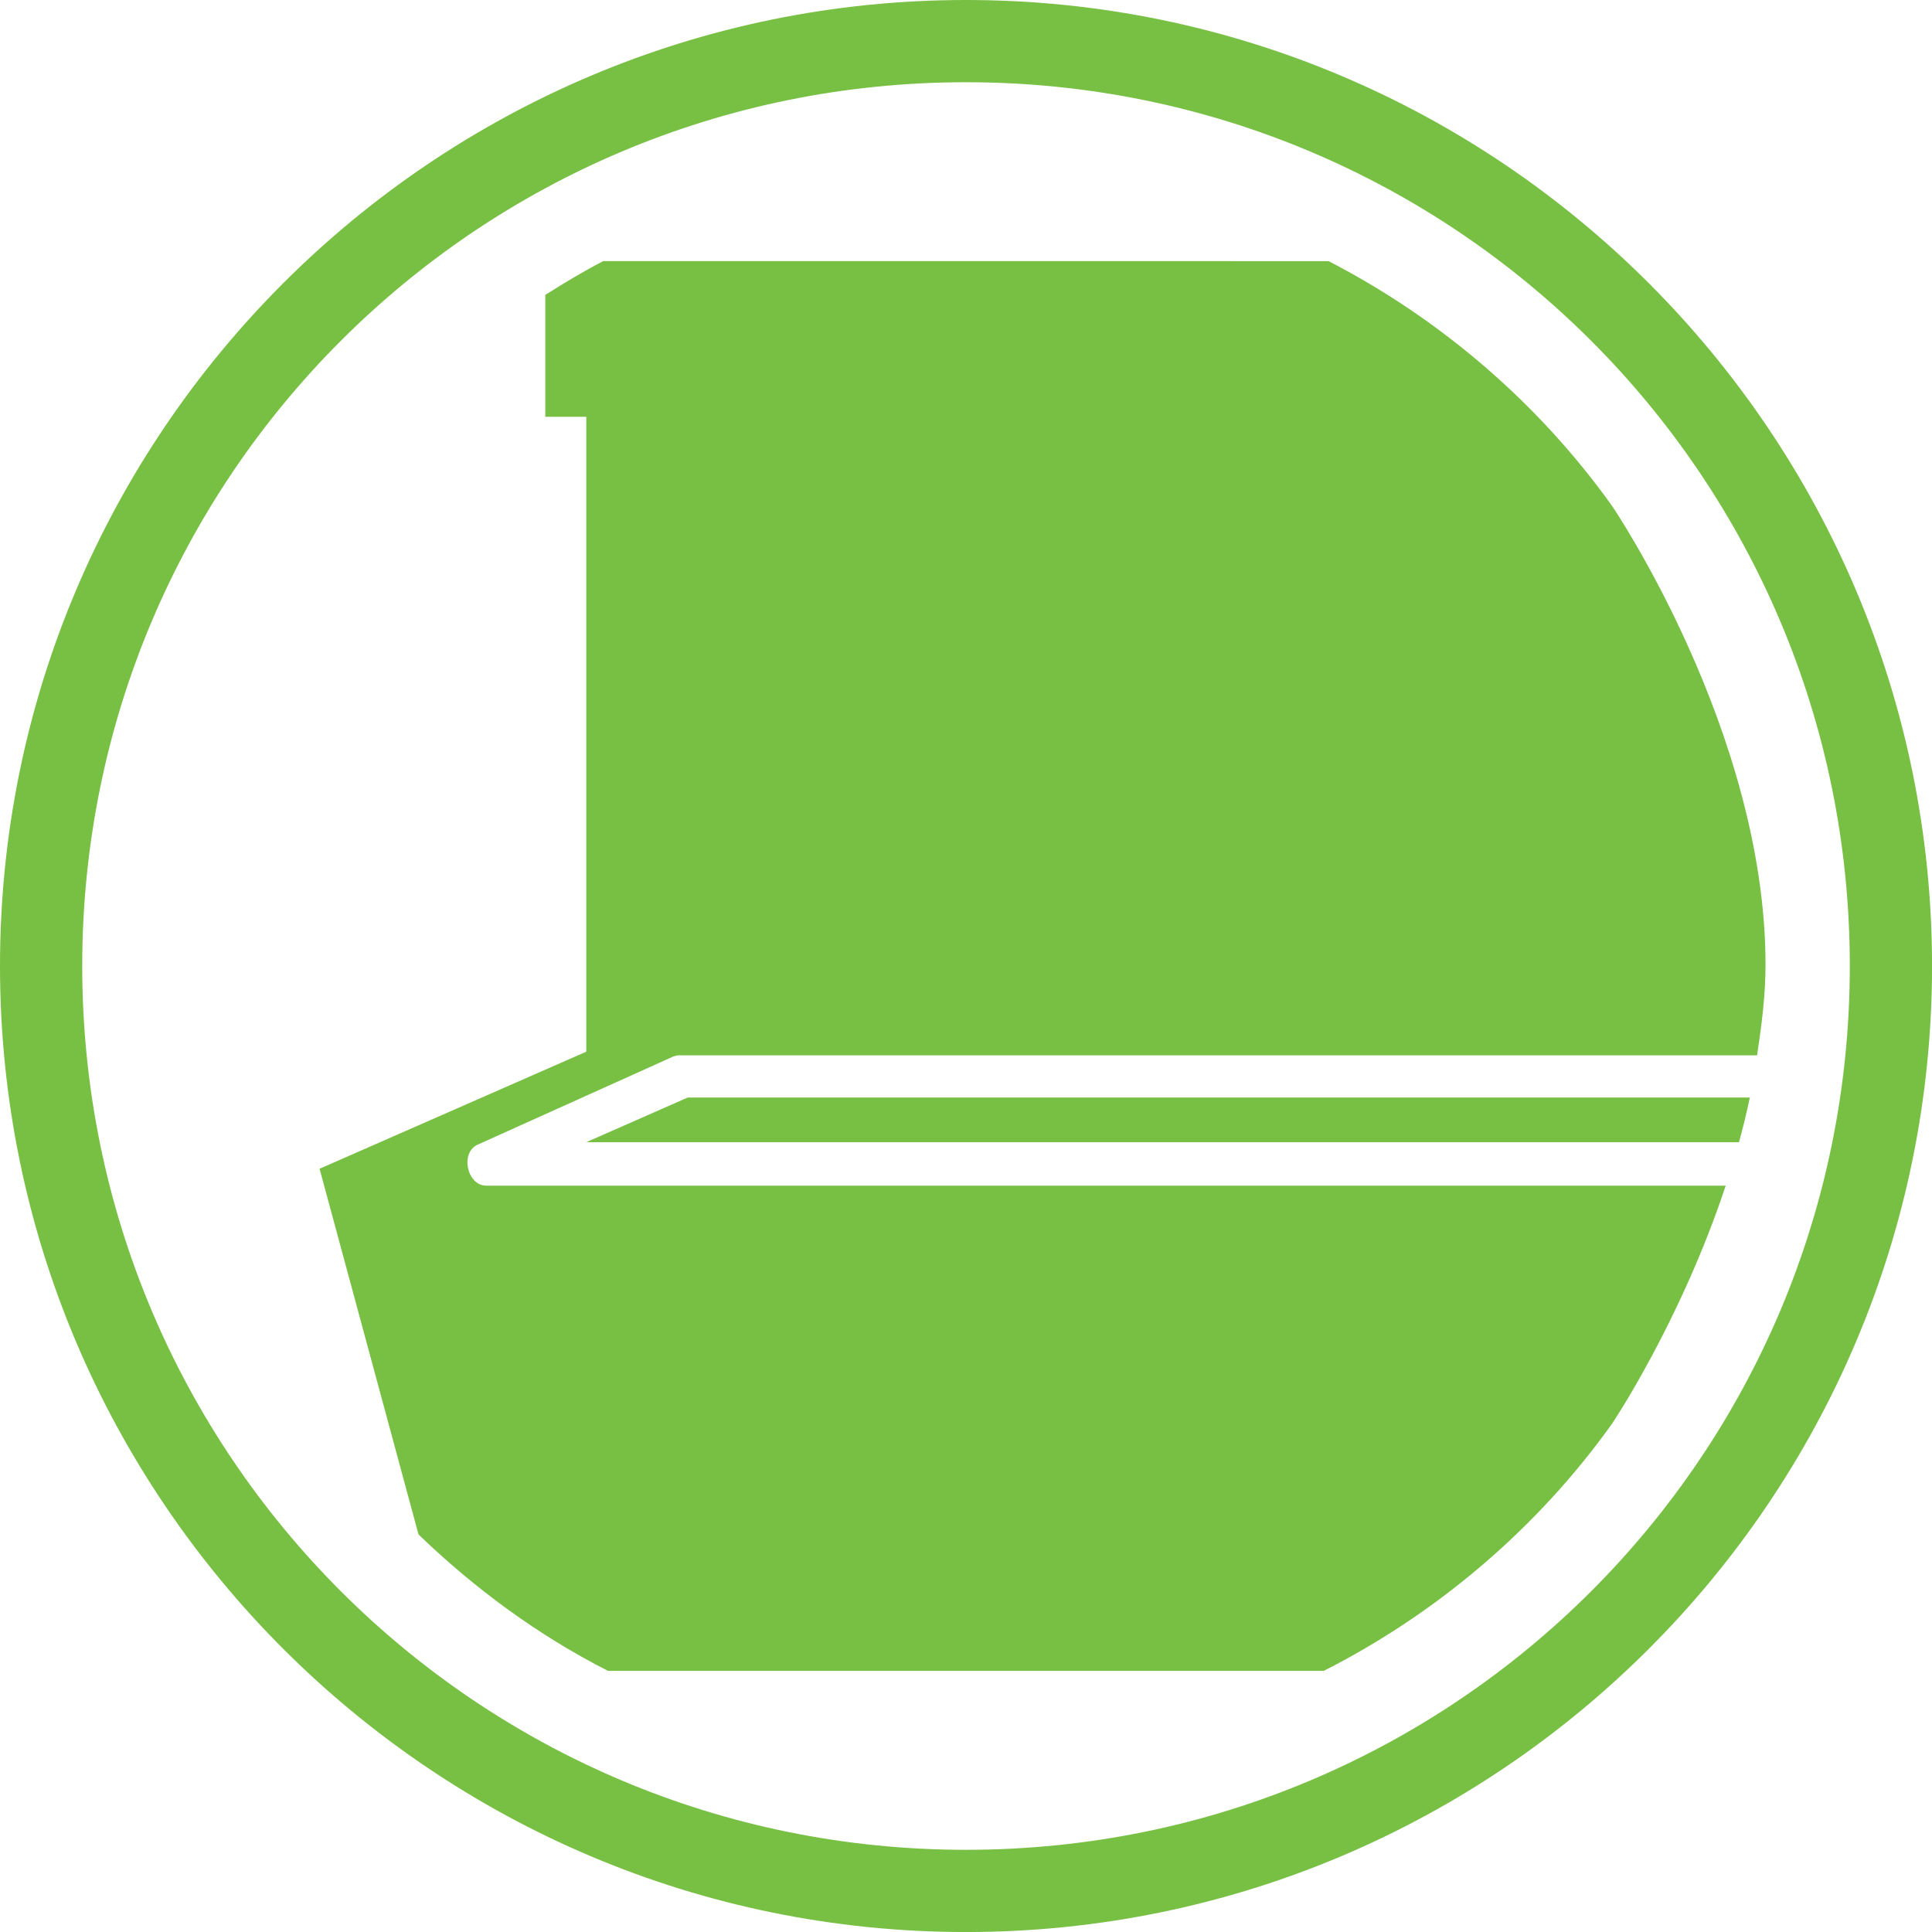<?xml version="1.0" encoding="UTF-8" standalone="no"?>
<!-- Created with Inkscape (http://www.inkscape.org/) -->

<svg
   xmlns:dc="http://purl.org/dc/elements/1.1/"
   xmlns:cc="http://creativecommons.org/ns#"
   xmlns:rdf="http://www.w3.org/1999/02/22-rdf-syntax-ns#"
   xmlns:svg="http://www.w3.org/2000/svg"
   xmlns="http://www.w3.org/2000/svg"
   xmlns:sodipodi="http://sodipodi.sourceforge.net/DTD/sodipodi-0.dtd"
   xmlns:inkscape="http://www.inkscape.org/namespaces/inkscape"
   width="50.021"
   height="50.021"
   id="svg3986"
   version="1.1"
   inkscape:version="0.48.4 r9939"
   sodipodi:docname="mingitoriotarja.svg">
  <defs
     id="defs3988" />
  <sodipodi:namedview
     id="base"
     pagecolor="#ffffff"
     bordercolor="#666666"
     borderopacity="1.0"
     inkscape:pageopacity="0.0"
     inkscape:pageshadow="2"
     inkscape:zoom="1.979899"
     inkscape:cx="-56.036138"
     inkscape:cy="29.301512"
     inkscape:document-units="px"
     inkscape:current-layer="layer1"
     showgrid="false"
     inkscape:window-width="1274"
     inkscape:window-height="674"
     inkscape:window-x="250"
     inkscape:window-y="250"
     inkscape:window-maximized="0"
     fit-margin-top="0"
     fit-margin-left="0"
     fit-margin-right="0"
     fit-margin-bottom="0" />
  <g
     inkscape:label="Capa 1"
     inkscape:groupmode="layer"
     id="layer1"
     transform="translate(-525.882,-516.459)">
    <g
       id="g4815">
      <path
         sodipodi:nodetypes="cccccccccccccccccscccccccccccc"
         inkscape:connector-curvature="0"
         id="path4068-66-8-6"
         d="m 541.5,523.219 c -0.511,0.264 -1.015,0.57 -1.5,0.875 l 0,3.156 1.062,0 0,16.438 -6.906,3.031 2.562,9.469 c 1.453,1.399 3.09,2.608 4.906,3.531 l 18.531,0 c 2.964,-1.503 5.554,-3.721 7.469,-6.406 0,0 1.765,-2.624 2.938,-6.156 l -32.094,0 c -0.501,-0.008 -0.676,-0.858 -0.219,-1.062 l 5.062,-2.281 c 0.04,-0.015 0.082,-0.026 0.125,-0.031 0.031,-0.003 0.063,-0.003 0.094,0 l 27.844,0 c 0.117,-0.769 0.219,-1.556 0.219,-2.344 0,-6.035 -3.969,-11.875 -3.969,-11.875 -1.888,-2.647 -4.434,-4.842 -7.344,-6.344 z m 29.688,21.656 -0.281,1.156 m -0.344,1.125 0.812,-3.375 m -0.188,1.094 -27.5,0 -2.625,1.156 29.844,0 c 0.105,-0.381 0.197,-0.761 0.281,-1.156"
         style="fill:#77c043;fill-opacity:1;stroke:none" />
      <path
         inkscape:connector-curvature="0"
         id="path10155-6-6-1-8-7-8-1"
         d="m 550.893,516.459 c -13.795,0 -25.011,11.216 -25.011,25.011 0,13.795 11.216,25.011 25.011,25.011 13.795,0 25.011,-11.216 25.011,-25.011 0,-13.795 -11.216,-25.011 -25.011,-25.011 z m 0,2.129 c 12.656,0 22.882,10.226 22.882,22.882 0,12.656 -10.226,22.882 -22.882,22.882 -12.656,0 -22.882,-10.226 -22.882,-22.882 0,-12.656 10.226,-22.882 22.882,-22.882 z"
         style="font-size:medium;font-style:normal;font-variant:normal;font-weight:normal;font-stretch:normal;text-indent:0;text-align:start;text-decoration:none;line-height:normal;letter-spacing:normal;word-spacing:normal;text-transform:none;direction:ltr;block-progression:tb;writing-mode:lr-tb;text-anchor:start;baseline-shift:baseline;color:#000000;fill:#77c043;fill-opacity:1;stroke:none;stroke-width:2.97;marker:none;visibility:visible;display:inline;overflow:visible;enable-background:accumulate;font-family:Sans;-inkscape-font-specification:Sans" />
    </g>
  </g>
</svg>

